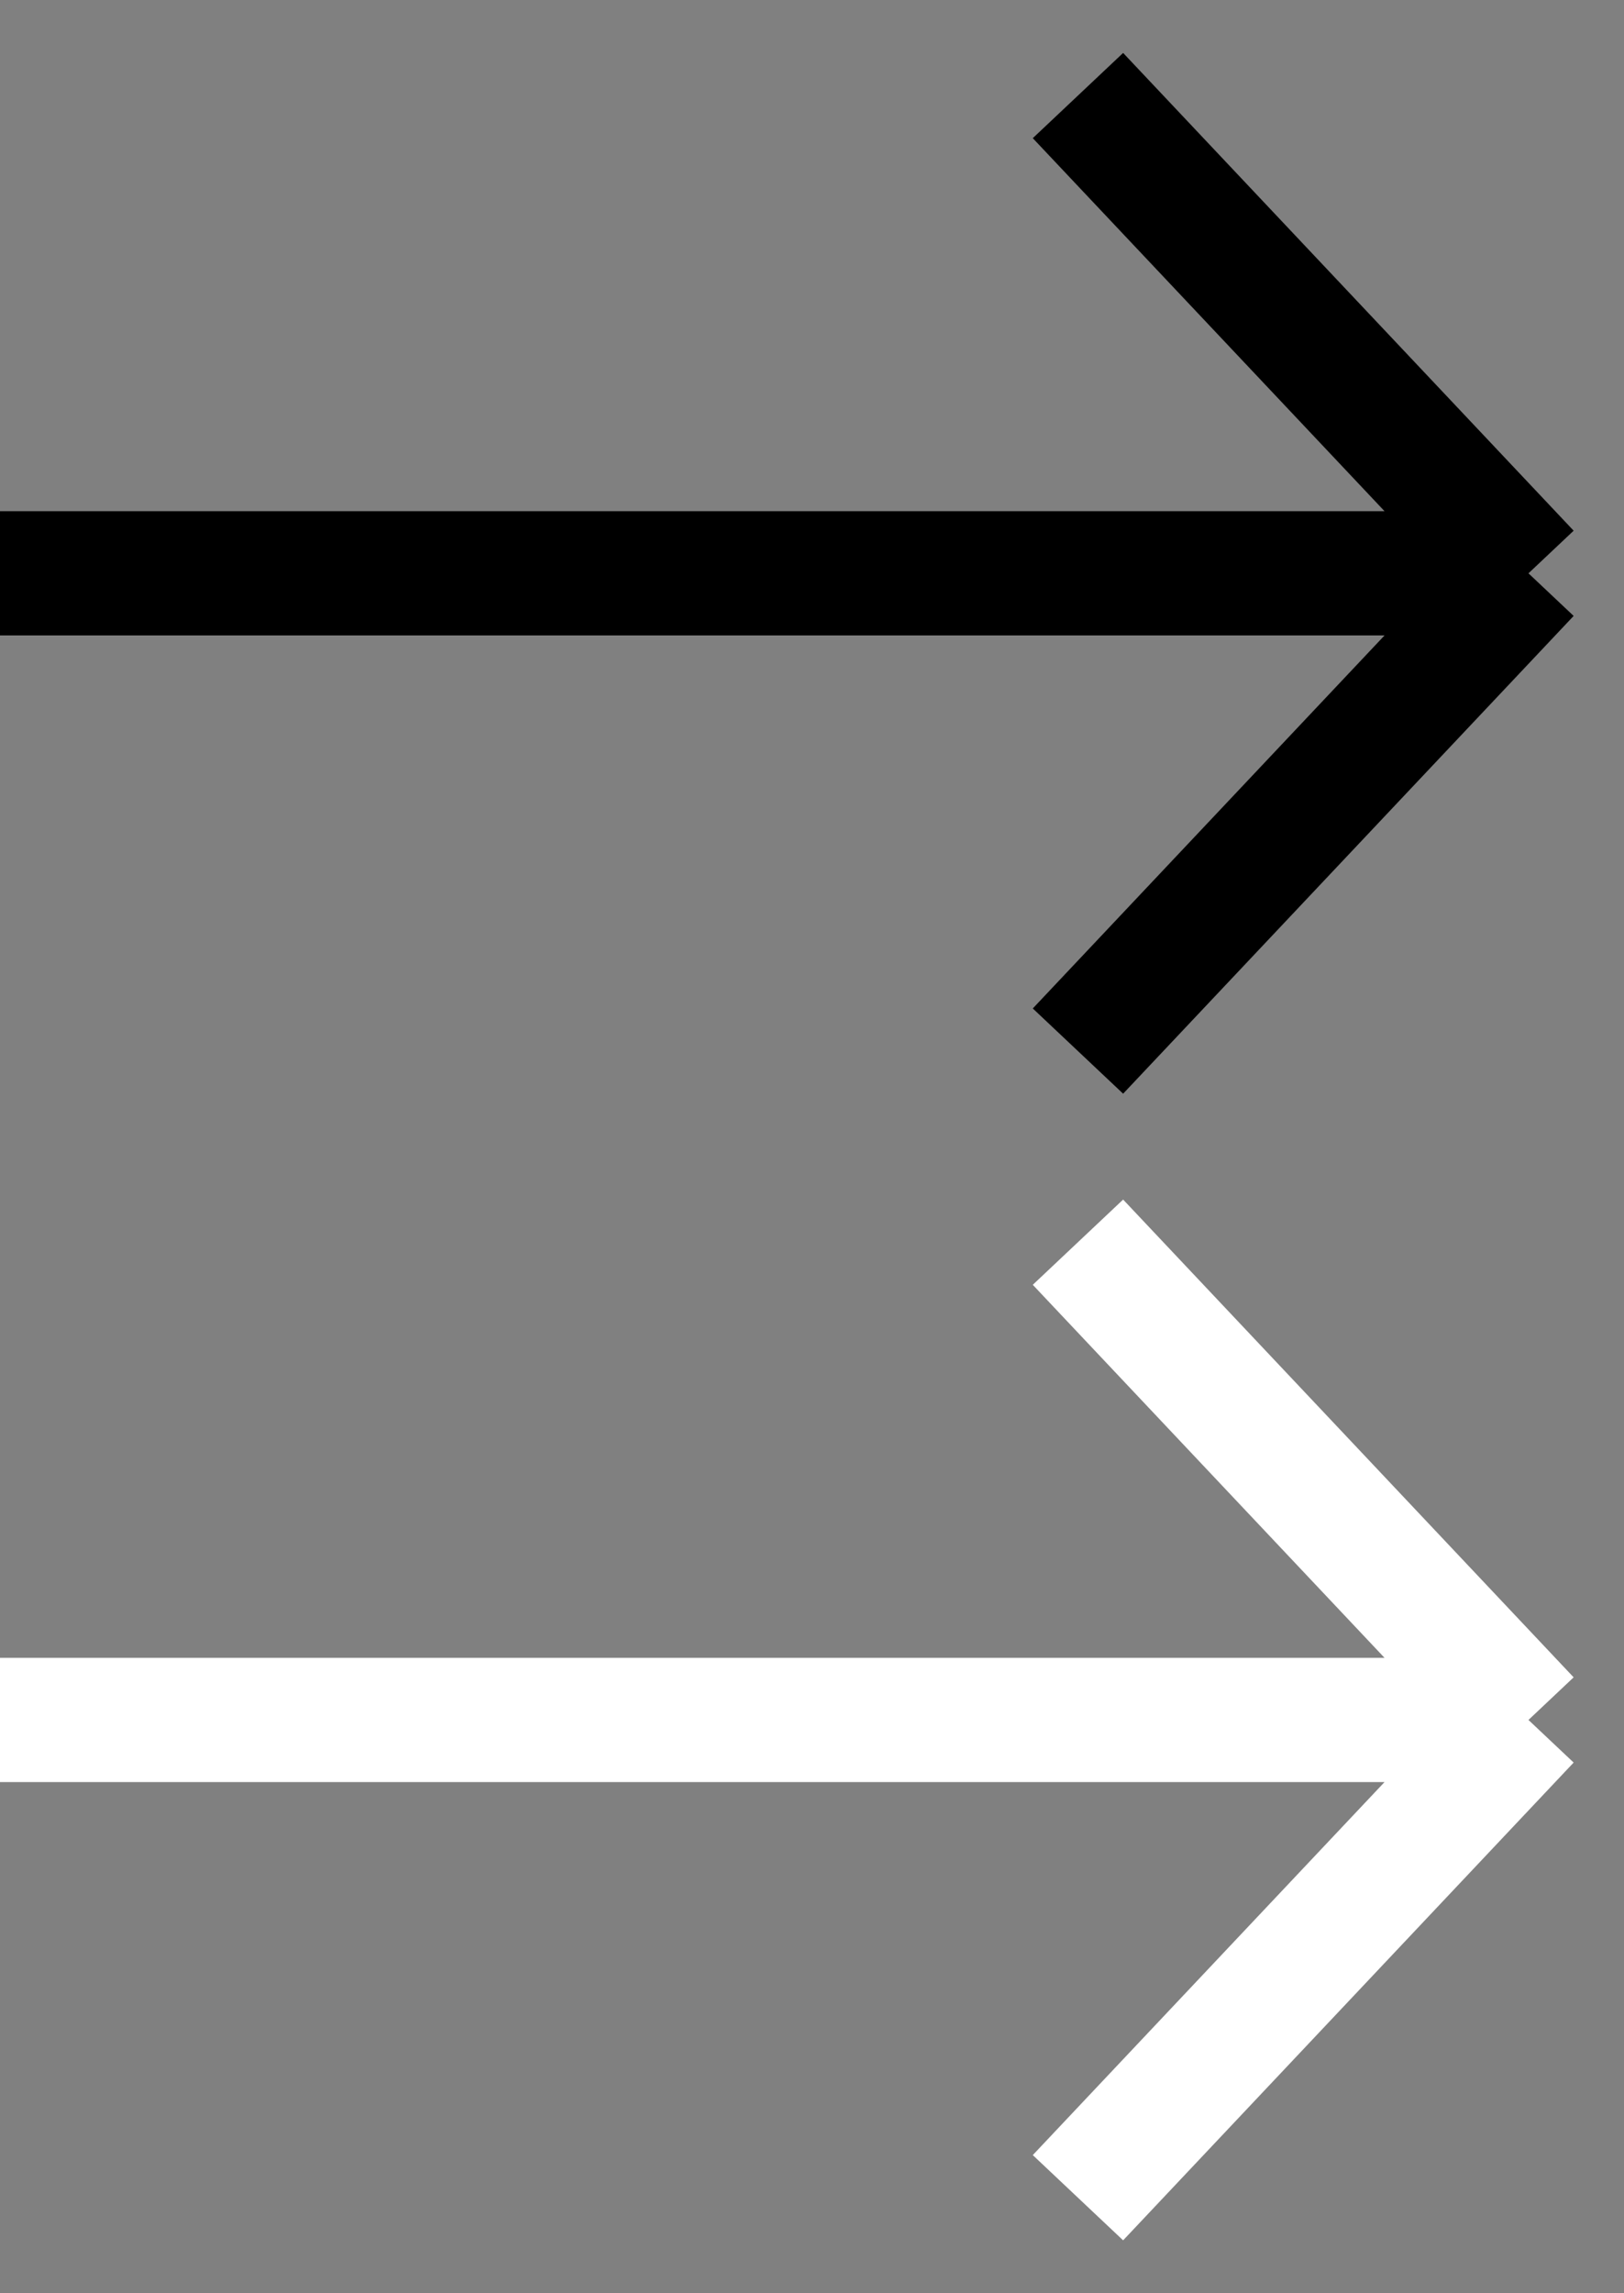 <svg width="17" height="24" viewBox="0 0 17 24" fill="none" xmlns="http://www.w3.org/2000/svg">
<rect x="0" y="0" width="17" height="24" fill="#808080" stroke="none"/>
<path d="M11.284 11L16 6M16 6L11.284 1M16 6H0" stroke="black" stroke-width="1.3" stroke-miterlimit="10" stroke-linejoin="bevel"/>
<path d="M11.284 23L16 18M16 18L11.284 13M16 18H0" stroke="white" stroke-width="1.3" stroke-miterlimit="10" stroke-linejoin="bevel"/>
</svg>
